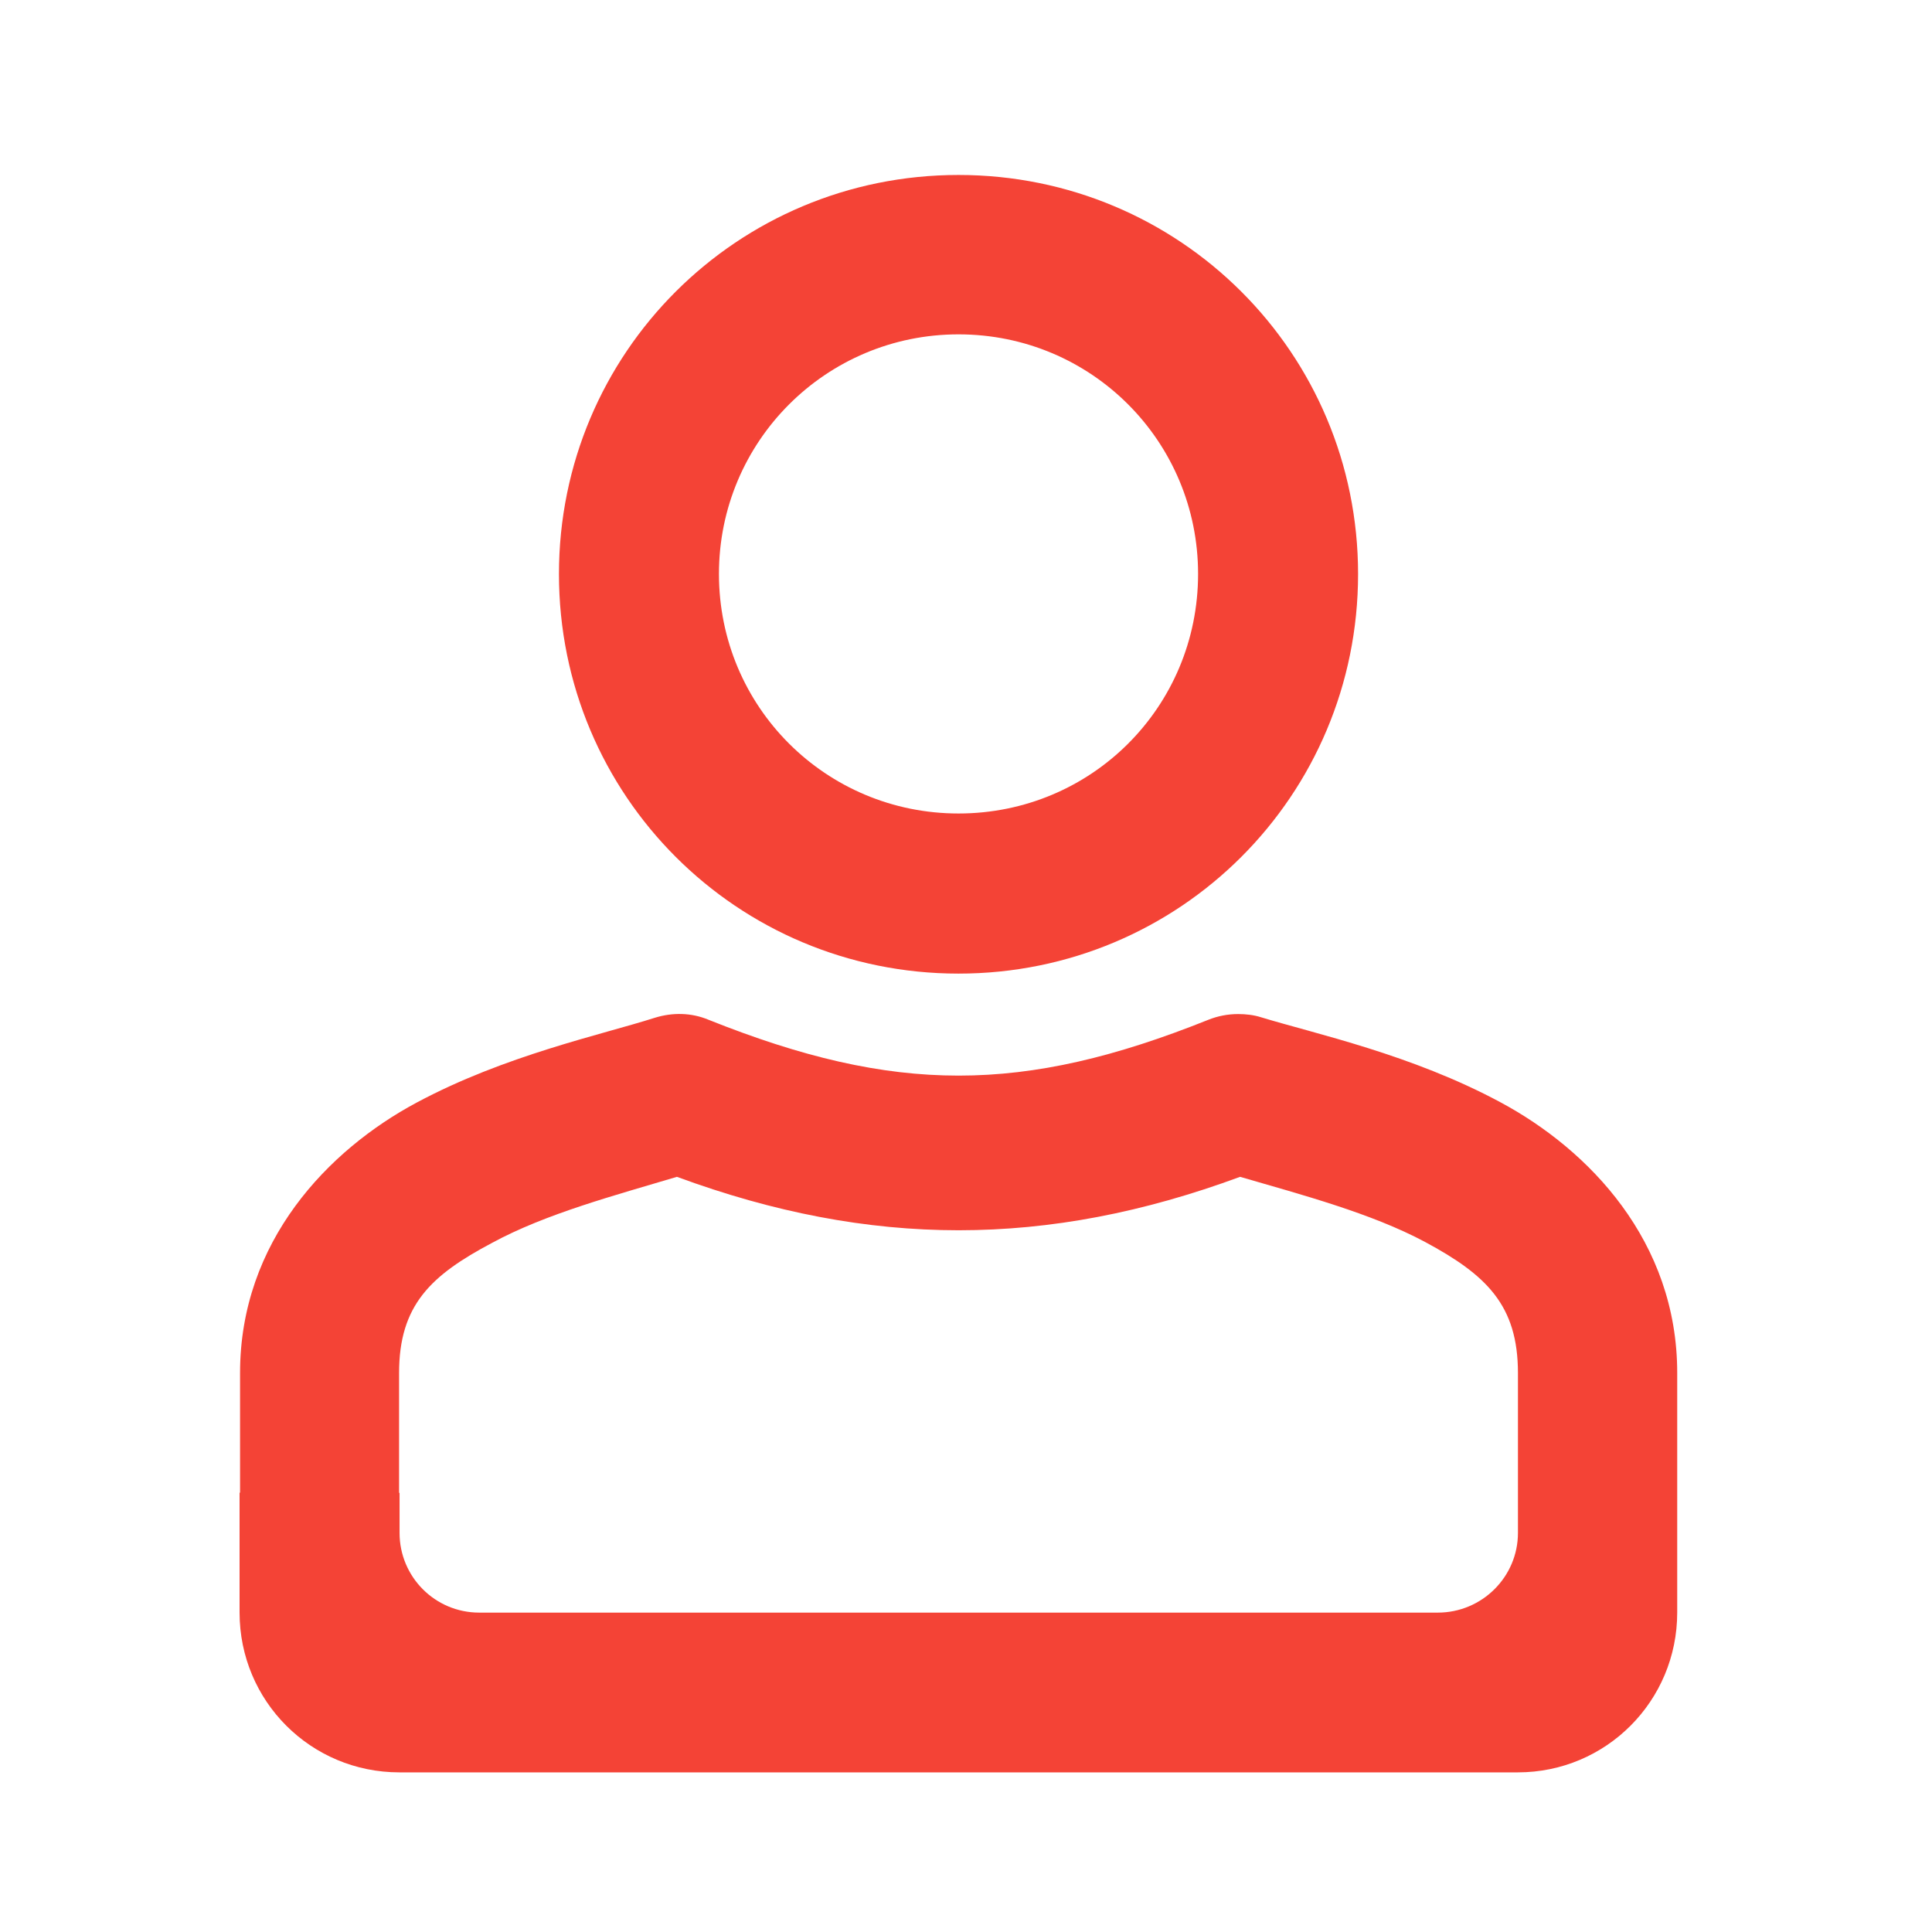 <svg height="16" viewBox="0 0 16 16" width="16" xmlns="http://www.w3.org/2000/svg"><g fill="#f44336"><path d="m7.938 1.449c-1.832 0-3.309 1.473-3.309 3.305 0 1.836 1.477 3.309 3.309 3.309s3.309-1.473 3.309-3.309c0-1.832-1.477-3.305-3.309-3.305zm0 1.32c1.102 0 1.984.887 1.984 1.984 0 1.102-.883 1.984-1.984 1.984-1.098 0-1.984-.883-1.984-1.984 0-1.098.887-1.984 1.984-1.984zm0 0"/><path d="m10.254 8.398c-.086 0-.168.016-.246.047-1.539.617-2.598.617-4.141 0-.141-.059-.297-.062-.445-.016-.441.141-1.238.309-1.973.703-.73.391-1.461 1.148-1.461 2.238v.992h-.004v.992c0 .734.59 1.324 1.324 1.324h9.262c.73 0 1.32-.59 1.32-1.324v-1.984c0-1.09-.73-1.848-1.465-2.242-.734-.395-1.531-.566-1.98-.703-.062-.02-.129-.027-.191-.027zm.016 1.348c.508.148 1.086.301 1.531.539.508.273.77.523.77 1.086v1.324c0 .363-.297.66-.664.66h-7.938c-.367 0-.66-.297-.66-.66v-.332h-.004v-.992c0-.562.262-.809.77-1.078.445-.242 1.023-.395 1.531-.547 1.602.59 3.066.59 4.664 0zm0 0"/></g></svg>
